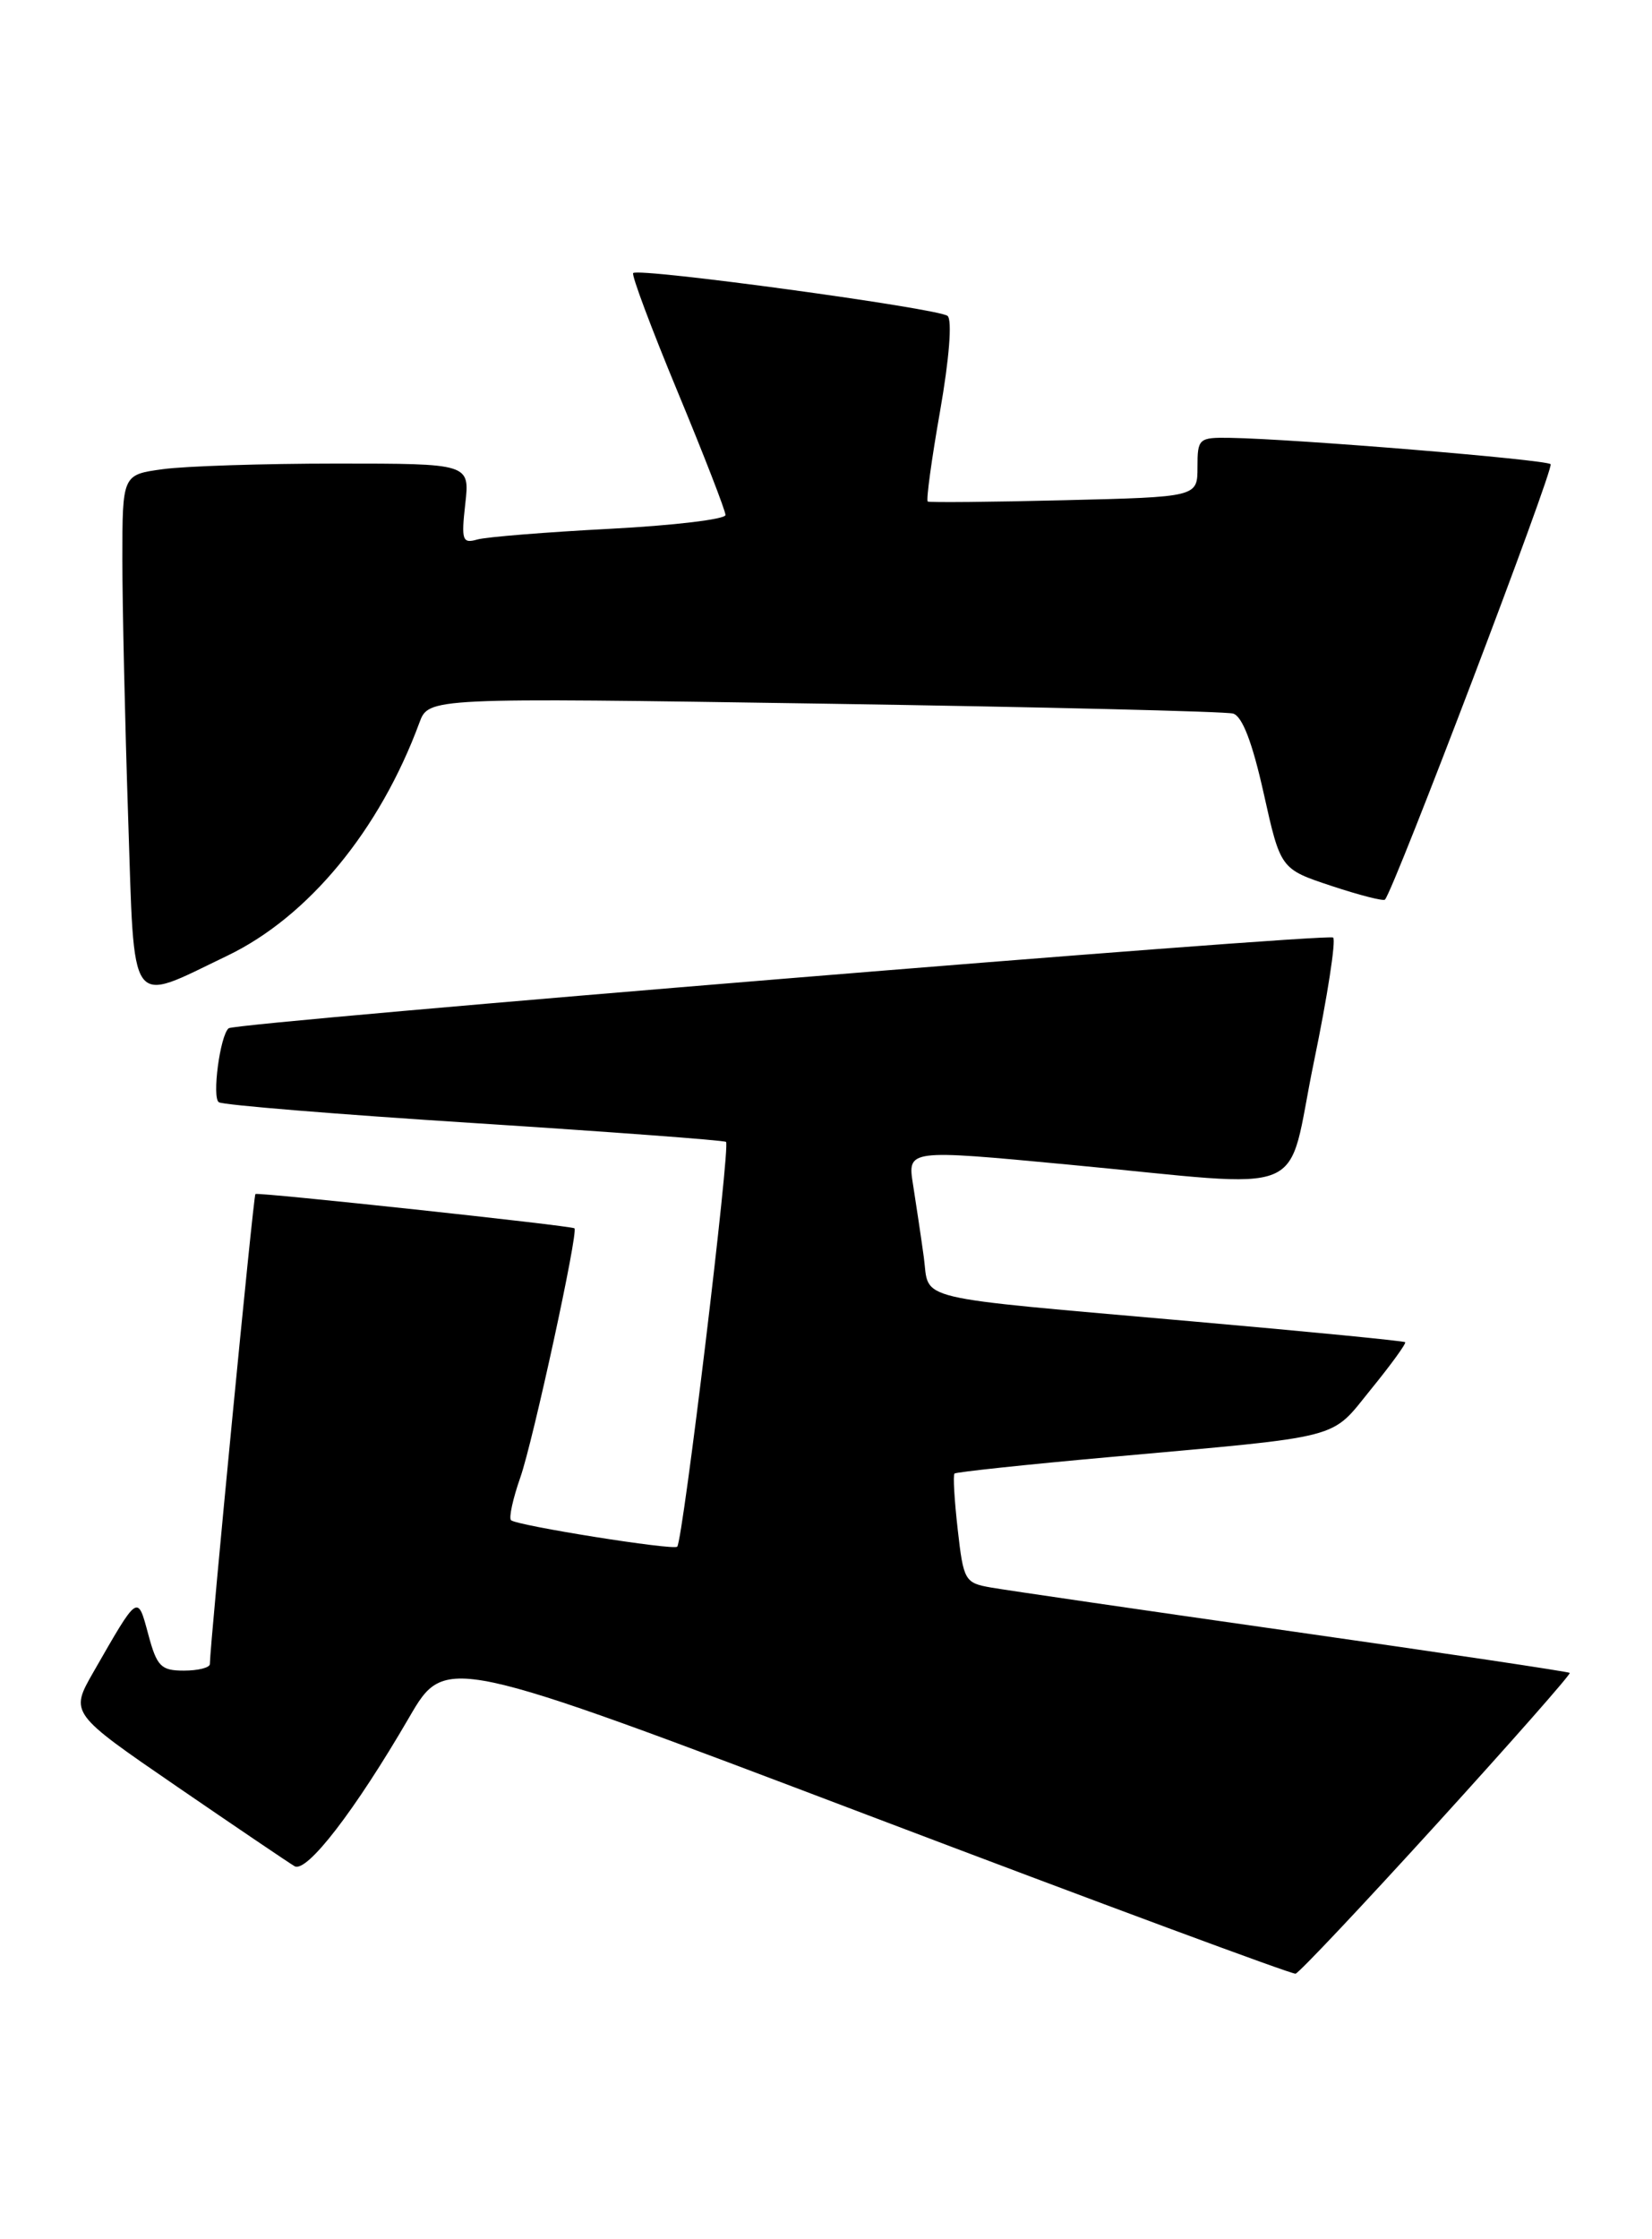 <?xml version="1.0" encoding="UTF-8" standalone="no"?>
<!DOCTYPE svg PUBLIC "-//W3C//DTD SVG 1.1//EN" "http://www.w3.org/Graphics/SVG/1.1/DTD/svg11.dtd" >
<svg xmlns="http://www.w3.org/2000/svg" xmlns:xlink="http://www.w3.org/1999/xlink" version="1.1" viewBox="0 0 189 256">
 <g >
 <path fill="currentColor"
d=" M 164.39 208.51 C 172.90 199.16 179.74 191.40 179.59 191.26 C 179.45 191.12 165.20 188.99 147.92 186.53 C 130.64 184.07 115.09 181.80 113.38 181.50 C 110.38 180.98 110.23 180.71 109.57 174.87 C 109.19 171.53 109.02 168.65 109.20 168.47 C 109.37 168.30 117.39 167.44 127.01 166.58 C 154.16 164.13 152.11 164.66 156.87 158.81 C 159.16 156.00 160.91 153.58 160.76 153.45 C 160.62 153.31 149.70 152.24 136.50 151.08 C 103.78 148.19 106.38 148.81 105.69 143.73 C 105.37 141.40 104.81 137.68 104.46 135.45 C 103.81 131.41 103.81 131.41 122.15 133.14 C 150.60 135.82 147.03 137.30 150.32 121.40 C 151.87 113.92 152.86 107.52 152.52 107.19 C 151.97 106.64 26.94 116.89 26.16 117.56 C 25.17 118.39 24.23 125.52 25.04 126.02 C 25.55 126.34 38.69 127.41 54.23 128.40 C 69.78 129.40 82.75 130.36 83.06 130.55 C 83.60 130.87 78.13 176.12 77.48 176.83 C 77.07 177.28 59.07 174.41 58.46 173.80 C 58.20 173.53 58.68 171.33 59.53 168.91 C 60.98 164.79 66.20 140.80 65.72 140.43 C 65.33 140.13 29.51 136.28 29.22 136.51 C 28.99 136.69 24.05 187.65 24.01 190.25 C 24.01 190.66 22.67 191.00 21.04 191.00 C 18.42 191.00 17.95 190.53 16.97 186.88 C 15.72 182.25 15.86 182.15 10.68 191.18 C 8.00 195.86 8.00 195.86 20.25 204.26 C 26.99 208.88 33.04 212.97 33.70 213.36 C 35.09 214.17 40.61 207.01 46.81 196.35 C 50.97 189.20 50.97 189.20 99.23 207.50 C 125.78 217.57 147.82 225.74 148.22 225.65 C 148.61 225.57 155.89 217.85 164.39 208.51 Z  M 26.00 109.27 C 35.27 104.82 43.44 94.92 47.98 82.63 C 49.04 79.76 49.04 79.76 94.27 80.45 C 119.15 80.83 140.20 81.34 141.07 81.58 C 142.12 81.88 143.27 84.85 144.57 90.68 C 146.50 99.35 146.50 99.35 152.31 101.28 C 155.51 102.34 158.27 103.05 158.45 102.85 C 159.50 101.70 177.84 53.51 177.40 53.07 C 176.87 52.54 148.13 50.18 140.75 50.06 C 137.14 50.00 137.00 50.13 137.00 53.41 C 137.00 56.82 137.00 56.82 121.75 57.19 C 113.36 57.40 106.34 57.46 106.14 57.34 C 105.94 57.21 106.57 52.56 107.55 47.01 C 108.60 41.02 108.95 36.60 108.41 36.12 C 107.43 35.26 73.08 30.58 72.44 31.22 C 72.23 31.44 74.52 37.55 77.53 44.80 C 80.54 52.05 83.00 58.39 83.00 58.88 C 83.00 59.37 77.04 60.08 69.75 60.46 C 62.46 60.84 55.65 61.39 54.61 61.68 C 52.90 62.17 52.76 61.78 53.23 57.61 C 53.75 53.00 53.75 53.00 38.52 53.00 C 30.14 53.00 21.19 53.29 18.64 53.64 C 14.00 54.27 14.00 54.27 14.00 63.98 C 14.00 69.31 14.30 82.56 14.66 93.41 C 15.41 115.90 14.59 114.74 26.00 109.27 Z "/>
</g>
</svg>